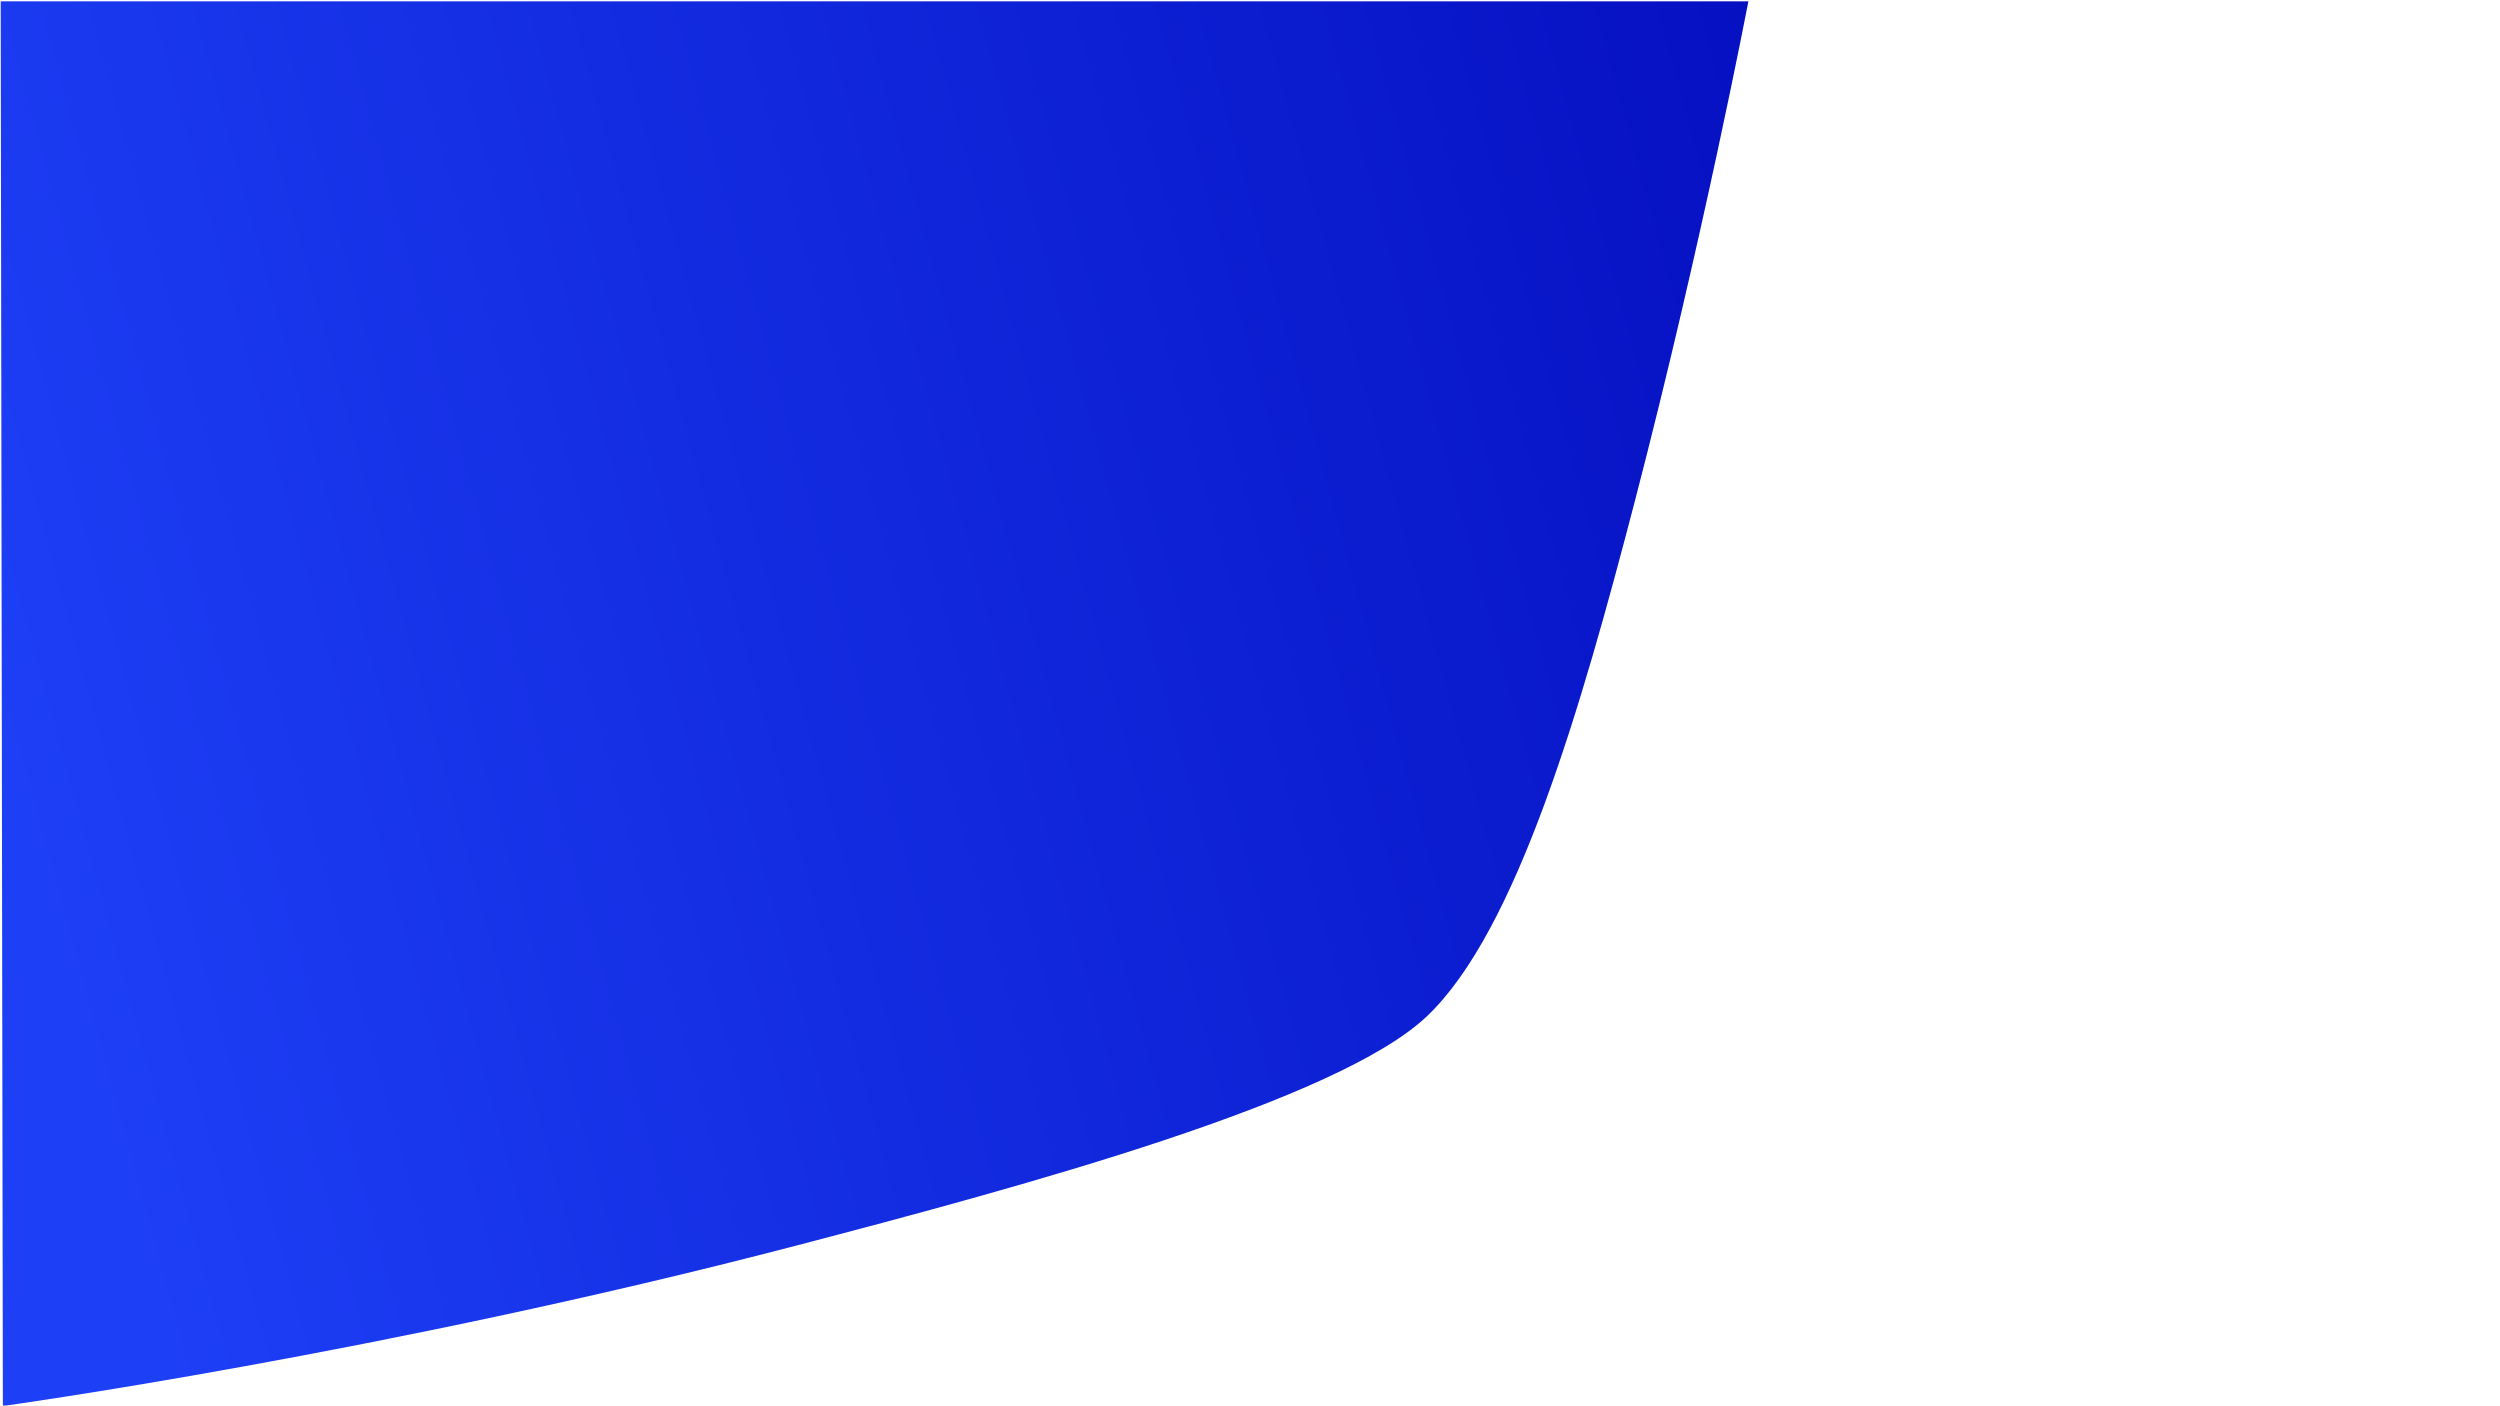 <?xml version="1.0" encoding="UTF-8" standalone="no"?>
<!-- Created with Inkscape (http://www.inkscape.org/) -->

<svg
   width="1366"
   height="768"
   viewBox="0 0 1366 768"
   version="1.1"
   id="svg5"
   inkscape:export-filename="a.svg"
   inkscape:export-xdpi="96"
   inkscape:export-ydpi="96"
   inkscape:version="1.2.1 (ef4d3fba62, 2022-07-19, custom)"
   sodipodi:docname="bg2.svg"
   xmlns:inkscape="http://www.inkscape.org/namespaces/inkscape"
   xmlns:sodipodi="http://sodipodi.sourceforge.net/DTD/sodipodi-0.dtd"
   xmlns:xlink="http://www.w3.org/1999/xlink"
   xmlns="http://www.w3.org/2000/svg"
   xmlns:svg="http://www.w3.org/2000/svg">
  <sodipodi:namedview
     id="namedview7"
     pagecolor="#505050"
     bordercolor="#eeeeee"
     borderopacity="1"
     inkscape:showpageshadow="0"
     inkscape:pageopacity="0"
     inkscape:pagecheckerboard="0"
     inkscape:deskcolor="#505050"
     inkscape:document-units="px"
     showgrid="false"
     inkscape:zoom="0.43825889"
     inkscape:cx="654.86407"
     inkscape:cy="382.19419"
     inkscape:window-width="1366"
     inkscape:window-height="704"
     inkscape:window-x="0"
     inkscape:window-y="0"
     inkscape:window-maximized="1"
     inkscape:current-layer="layer1" />
  <defs
     id="defs2">
    <linearGradient
       inkscape:collect="always"
       id="linearGradient437">
      <stop
         style="stop-color:#1d3ff6;stop-opacity:1;"
         offset="0"
         id="stop433" />
      <stop
         style="stop-color:#030bbc;stop-opacity:1;"
         offset="1"
         id="stop435" />
    </linearGradient>
    <linearGradient
       inkscape:collect="always"
       xlink:href="#linearGradient437"
       id="linearGradient439"
       x1="-1.021"
       y1="408.044"
       x2="1104.914"
       y2="106.462"
       gradientUnits="userSpaceOnUse" />
  </defs>
  <g
     inkscape:label="Layer 1"
     inkscape:groupmode="layer"
     id="layer1">
    <path
       style="mix-blend-mode:normal;fill:url(#linearGradient439);fill-opacity:1"
       d="M 0.384,0.737 H 955.33 c 0,0 -25.194,131.428 -61.894,272.503 C 863.954,386.57 828.86,508.554 779.71,555.252 731.041,601.494 560.495,647.849 434.492,680.738 209.133,739.56 1.563,768.252 1.563,768.252 Z"
       id="path322"
       sodipodi:nodetypes="ccssscc" />
  </g>
</svg>
